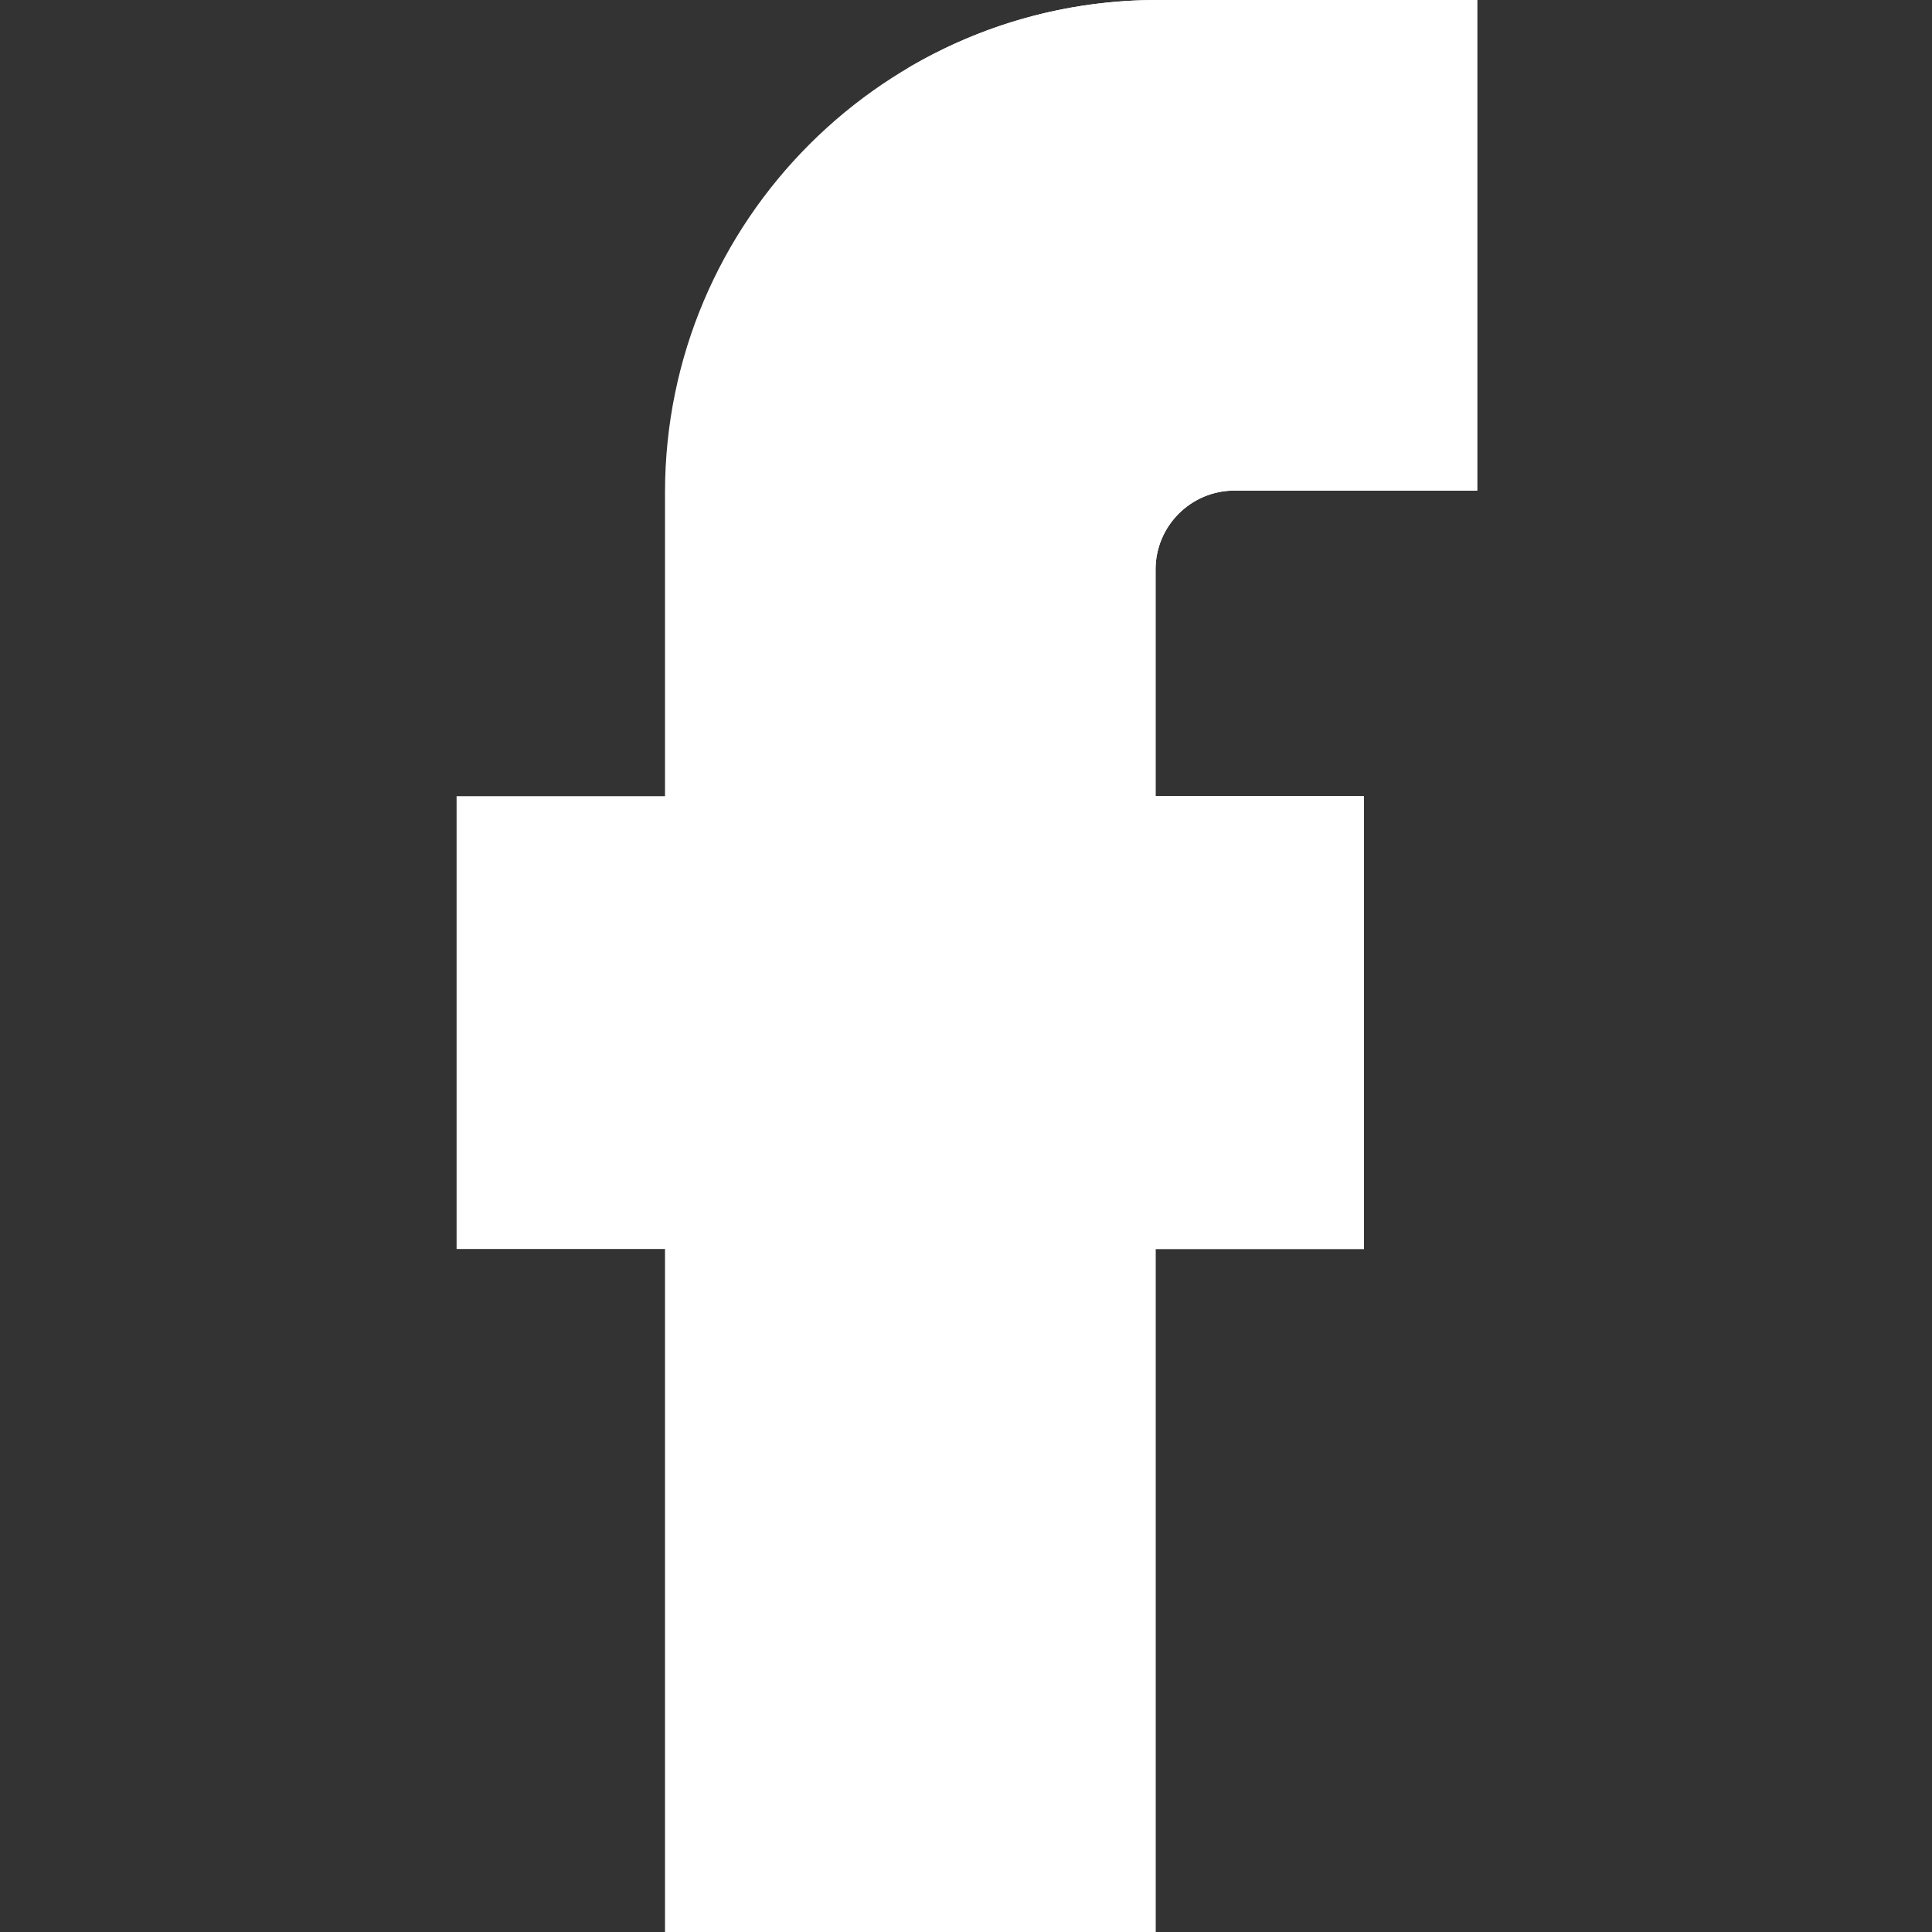 <?xml version="1.0"?>
<svg xmlns="http://www.w3.org/2000/svg" height="512px" viewBox="-121 0 512 512" width="512px" class="hovered-paths"><rect x="-121" y="0" width="512" height="512" fill="#333333" stroke="none"/><g><path d="m185.238 512h-130.004v-180.996h-55.234v-120.004h55.234v-80.504c0-71.957 58.539-130.496 130.492-130.496h84.75v130.008h-64.328c-11.527 0-20.91 9.379-20.91 20.906v60.082h55.234v120.008h-55.234zm0 0" fill="#7080e5" data-original="#7080E5" class="hovered-path active-path" data-old_color="#7080e5" style="fill:#FFFFFF"/><path d="m206.148 130.008h64.328v-130.008h-84.75c-24.145 0-46.773 6.598-66.191 18.078v493.922h65.703v-180.996h55.234v-120.004h-55.234v-60.082c0-11.531 9.383-20.91 20.91-20.91zm0 0" fill="#4c60de" data-original="#4C60DE" class="" data-old_color="#4c60de" style="fill:#FFFFFF"/></g> </svg>
